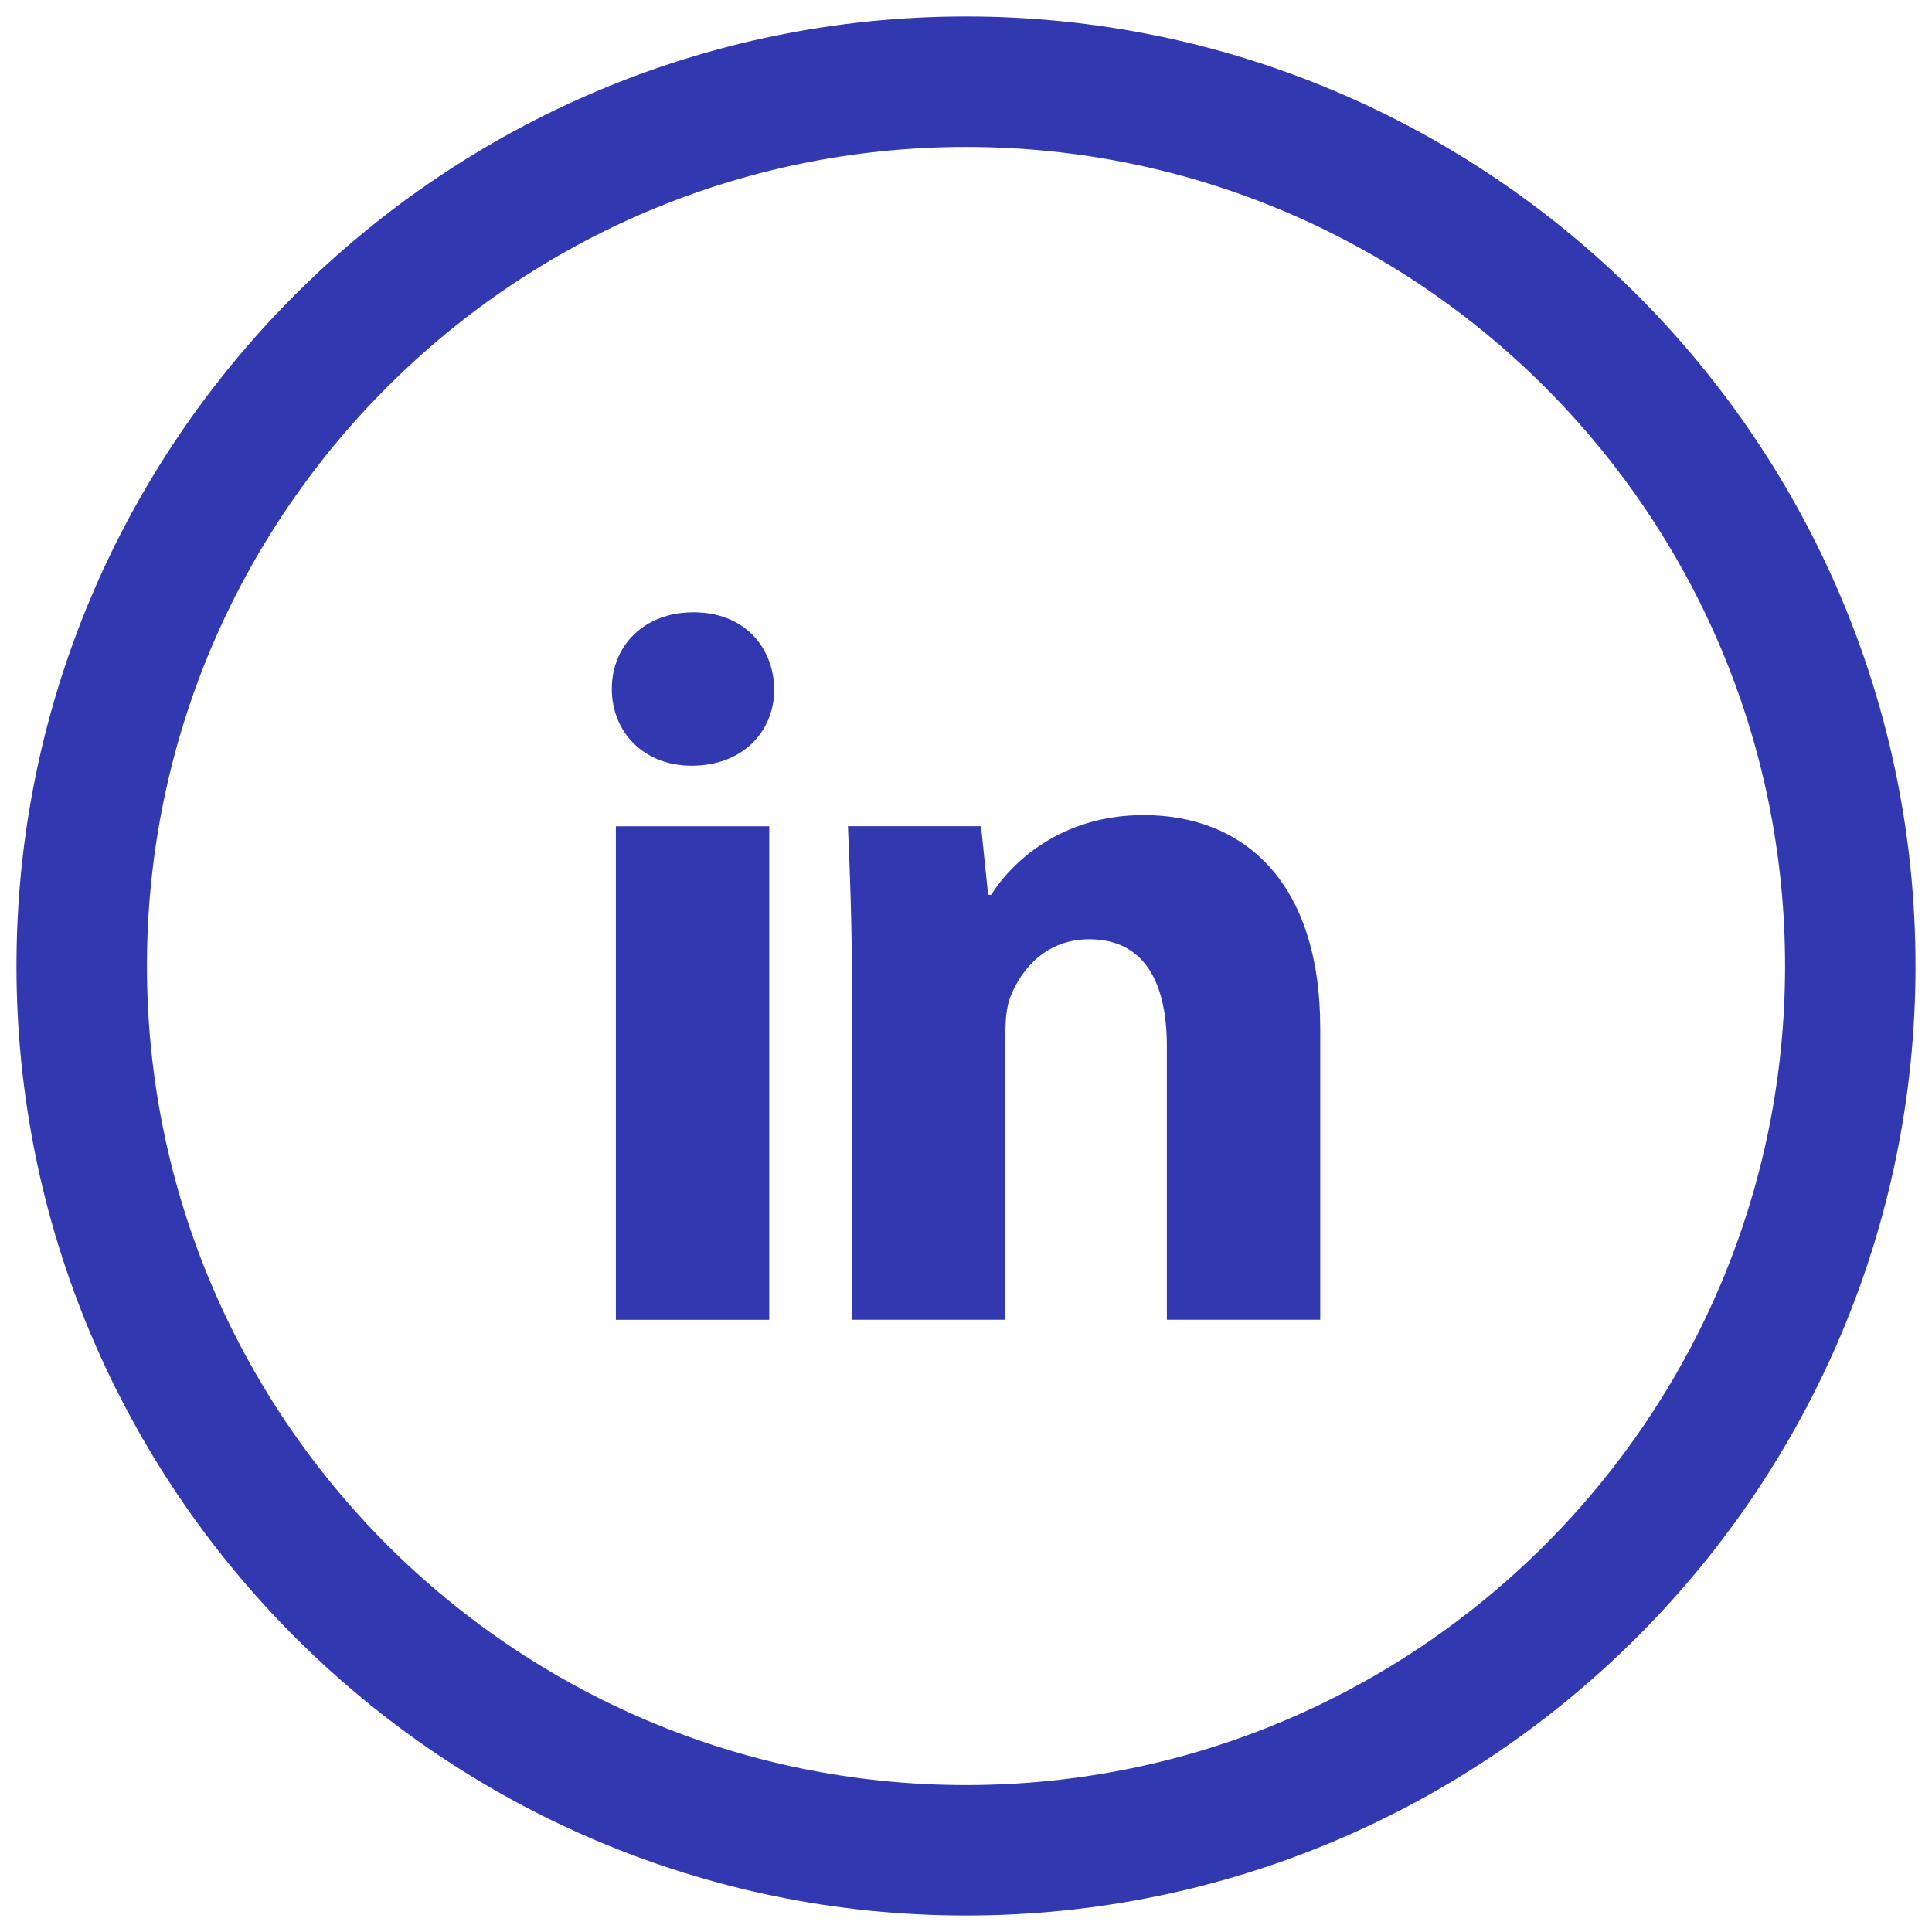 <?xml version="1.0" encoding="UTF-8"?>
<svg width="85px" height="85px" viewBox="0 0 85 85" version="1.1" xmlns="http://www.w3.org/2000/svg" xmlns:xlink="http://www.w3.org/1999/xlink">
    <!-- Generator: Sketch 49.3 (51167) - http://www.bohemiancoding.com/sketch -->
    <title>LinkedIn</title>
    <desc>Created with Sketch.</desc>
    <defs></defs>
    <g id="Page-1" stroke="none" stroke-width="1" fill="none" fill-rule="evenodd">
        <g id="Blue" transform="translate(-250, 0)" fill="#3138B0" fill-rule="nonzero">
            <g id="LinkedIn" transform="translate(250, 0)">
                <path d="M42.499,0.725 C19.464,0.725 0.725,19.465 0.725,42.499 C0.725,65.534 19.464,84.275 42.499,84.275 C65.534,84.275 84.275,65.534 84.275,42.499 C84.275,19.465 65.534,0.725 42.499,0.725 Z M42.499,78.536 C22.629,78.536 6.465,62.37 6.465,42.499 C6.465,22.629 22.629,6.465 42.499,6.465 C62.37,6.465 78.536,22.629 78.536,42.499 C78.536,62.37 62.37,78.536 42.499,78.536 Z" id="Shape"></path>
                <rect id="Rectangle-path" x="27.096" y="36.354" width="6.748" height="21.711"></rect>
                <path d="M30.514,26.938 C28.334,26.938 26.917,28.405 26.917,30.313 C26.917,32.178 28.293,33.688 30.425,33.688 C32.688,33.688 34.065,32.178 34.065,30.313 C34.02,28.402 32.688,26.938 30.514,26.938 Z" id="Shape"></path>
                <path d="M50.311,35.861 C46.674,35.861 44.499,37.949 43.608,39.367 L43.473,39.367 L43.162,36.351 L37.305,36.351 C37.391,38.302 37.481,40.57 37.481,43.277 L37.481,58.062 L44.231,58.062 L44.231,45.541 C44.231,44.92 44.274,44.298 44.454,43.853 C44.94,42.611 46.051,41.324 47.916,41.324 C50.358,41.324 51.337,43.234 51.337,46.032 L51.337,58.062 L58.085,58.062 L58.085,45.232 C58.083,38.838 54.755,35.861 50.311,35.861 Z" id="Shape"></path>
            </g>
        </g>
    </g>
</svg>